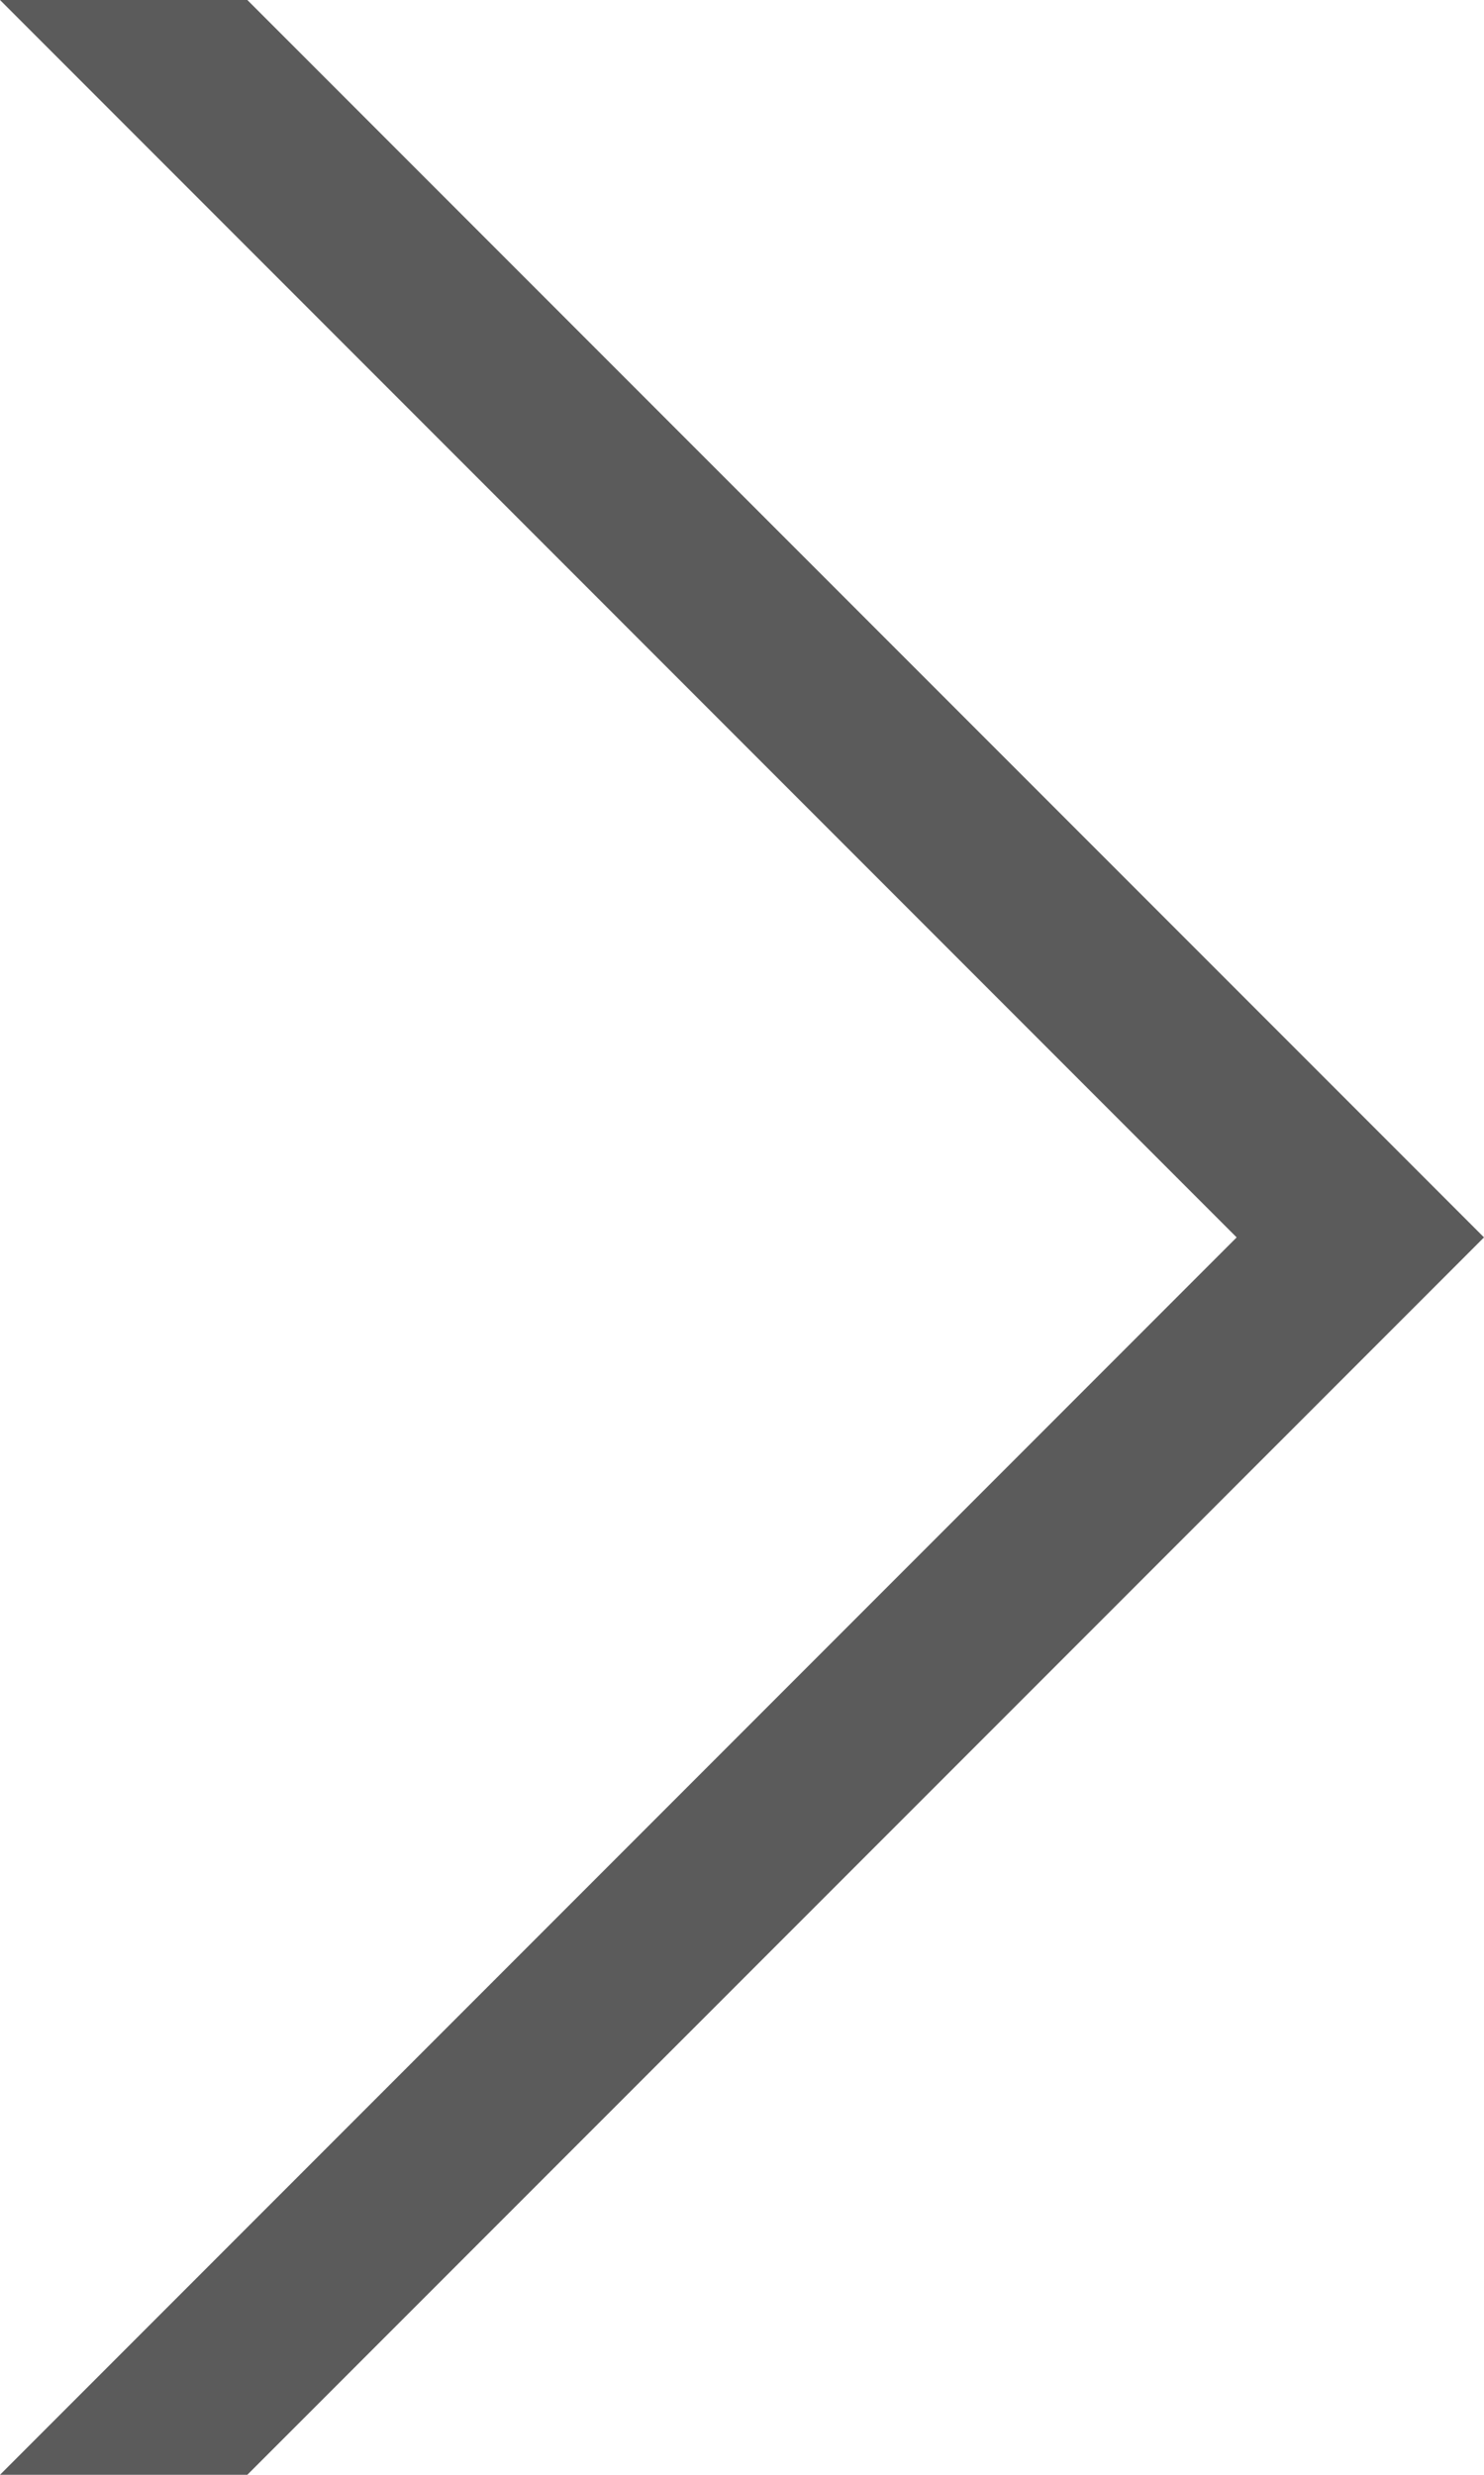 <?xml version="1.0" encoding="utf-8"?>
<!-- Generator: Adobe Illustrator 15.0.2, SVG Export Plug-In  -->
<!DOCTYPE svg PUBLIC "-//W3C//DTD SVG 1.1//EN" "http://www.w3.org/Graphics/SVG/1.1/DTD/svg11.dtd">
<svg version="1.1"
	 xmlns="http://www.w3.org/2000/svg" xmlns:xlink="http://www.w3.org/1999/xlink" xmlns:a="http://ns.adobe.com/AdobeSVGViewerExtensions/3.0/"
	 x="0px" y="0px" width="6px" height="10px" viewBox="0 0 6 10" overflow="visible" enable-background="new 0 0 6 10"
	 xml:space="preserve">
<defs>
</defs>
<path fill="#5B5B5B" d="M0,10l5-5L0,0h1l5,5l-5,5H0z"/>
</svg>
